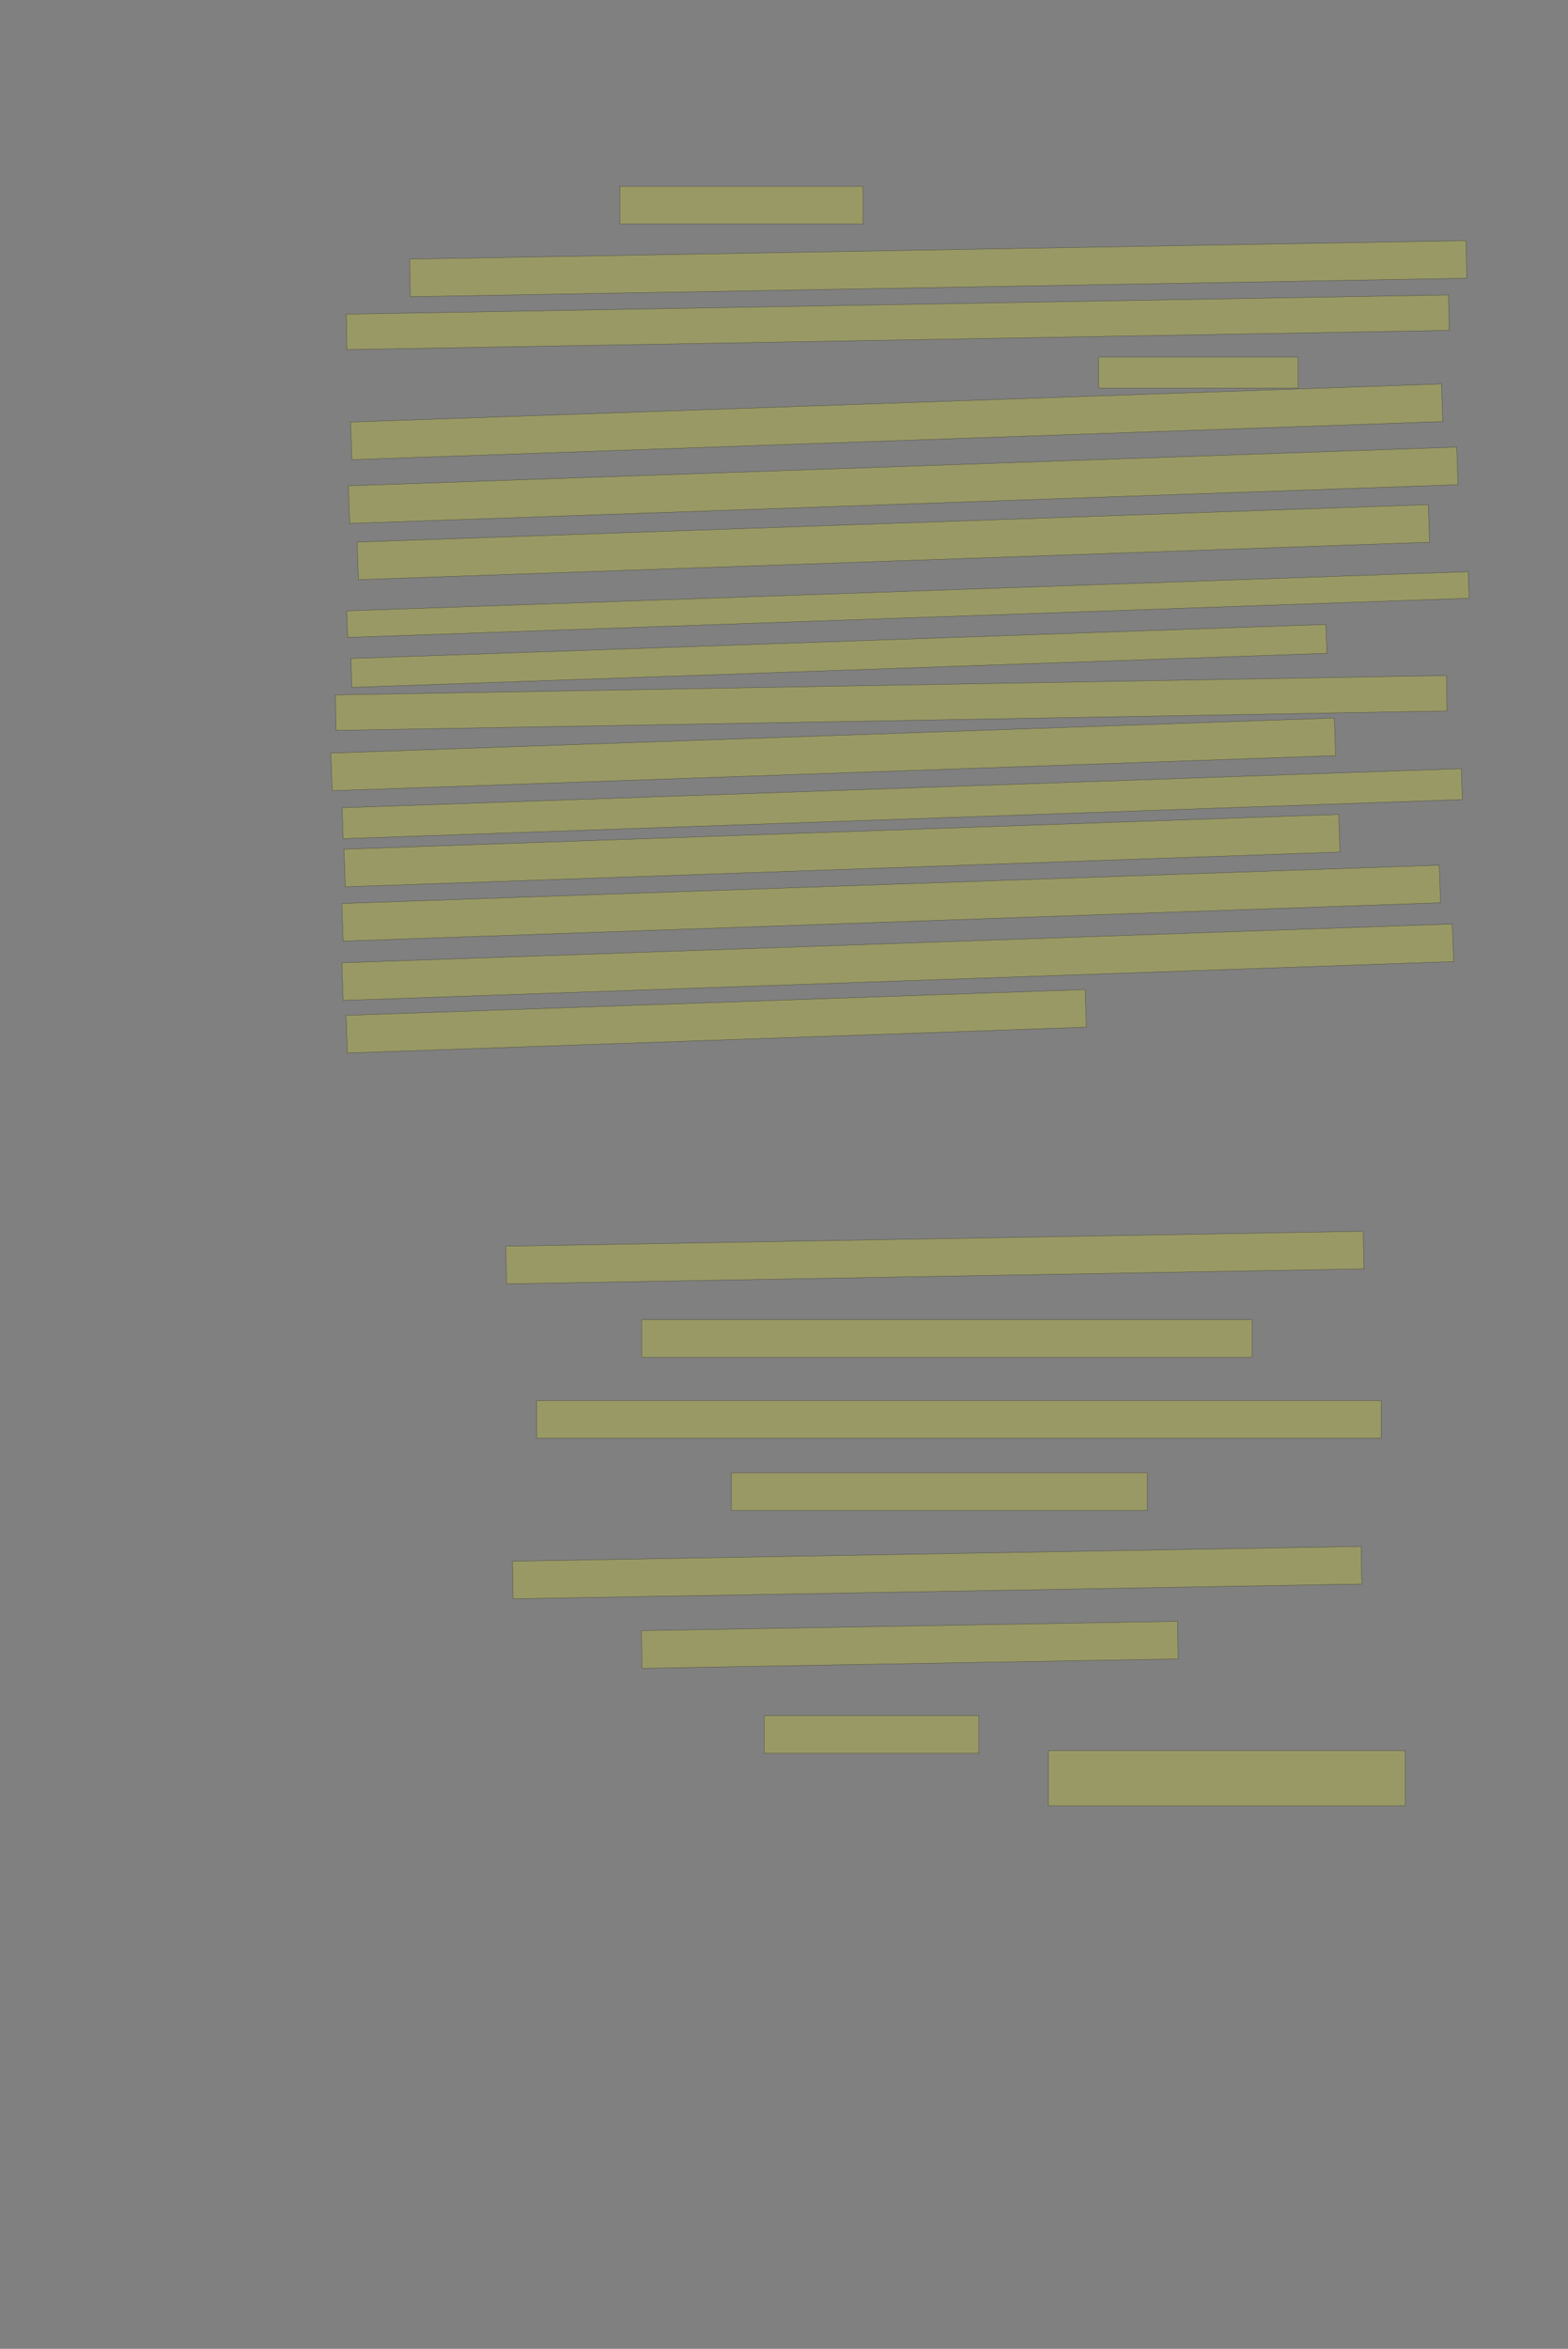 <?xml version="1.0" encoding="UTF-8" standalone="no"?><svg xmlns="http://www.w3.org/2000/svg" xmlns:xlink="http://www.w3.org/1999/xlink" height="6710" width="4482">
 <rect width="100%" height="100%" fill="#808080" stroke="none"/>
 <g>
  <title>Layer 1</title>
  <rect class=" imageannotationLine imageannotationLinked" fill="#FFFF00" fill-opacity="0.2" height="107.5" id="svg_2" stroke="#000000" stroke-opacity="0.5" width="695" x="1771.75" xlink:href="#la" y="532.5"/>
  <rect class=" imageannotationLine imageannotationLinked" fill="#FFFF00" fill-opacity="0.2" height="107.5" id="svg_4" stroke="#000000" stroke-opacity="0.5" transform="rotate(-1, 2681.75, 767.5)" width="3020" x="1171.75" xlink:href="#lb" y="713.75"/>
  <rect class=" imageannotationLine imageannotationLinked" fill="#FFFF00" fill-opacity="0.2" height="101.251" id="svg_6" stroke="#000000" stroke-opacity="0.5" transform="rotate(-1, 2566.18, 920.624)" width="3151.25" x="990.555" xlink:href="#lc" y="869.999"/>
  <rect class=" imageannotationLine imageannotationLinked" fill="#FFFF00" fill-opacity="0.2" height="88.75" id="svg_8" stroke="#000000" stroke-opacity="0.5" width="570" x="3140.5" xlink:href="#ld" y="1020"/>
  <rect class=" imageannotationLine imageannotationLinked" fill="#FFFF00" fill-opacity="0.2" height="107.5" id="svg_10" stroke="#000000" stroke-opacity="0.5" transform="rotate(-2, 2563, 1205)" width="3120" x="1003" xlink:href="#le" y="1151.25"/>
  <rect class=" imageannotationLine imageannotationLinked" fill="#FFFF00" fill-opacity="0.2" height="107.5" id="svg_12" stroke="#000000" stroke-opacity="0.5" transform="rotate(-2, 2581.75, 1386.25)" width="3170" x="996.75" xlink:href="#lf" y="1332.5"/>
  <rect class=" imageannotationLine imageannotationLinked" fill="#FFFF00" fill-opacity="0.2" height="107.5" id="svg_14" stroke="#000000" stroke-opacity="0.5" transform="rotate(-2, 2553.62, 1548.75)" width="3063.75" x="1021.75" xlink:href="#lg" y="1495"/>
  <rect class=" imageannotationLine imageannotationLinked" fill="#FFFF00" fill-opacity="0.2" height="75.833" id="svg_16" stroke="#000000" stroke-opacity="0.5" transform="rotate(-2, 2595.24, 1727.06)" width="3207.5" x="991.489" xlink:href="#lh" y="1689.142"/>
  <rect class=" imageannotationLine imageannotationLinked" fill="#FFFF00" fill-opacity="0.2" height="82.515" id="svg_18" stroke="#000000" stroke-opacity="0.5" transform="rotate(-2, 2397.81, 1873.73)" width="2788.75" x="1003.436" xlink:href="#li" y="1832.477"/>
  <rect class=" imageannotationLine imageannotationLinked" fill="#FFFF00" fill-opacity="0.2" height="101.251" id="svg_20" stroke="#000000" stroke-opacity="0.5" transform="rotate(-1, 2547.43, 2008.12)" width="3176.25" x="959.305" xlink:href="#lj" y="1957.499"/>
  <rect class=" imageannotationLine imageannotationLinked" fill="#FFFF00" fill-opacity="0.2" height="107.5" id="svg_22" stroke="#000000" stroke-opacity="0.5" transform="rotate(-2, 2381.75, 2155)" width="2870" x="946.75" xlink:href="#lk" y="2101.25"/>
  <rect class=" imageannotationLine imageannotationLinked" fill="#FFFF00" fill-opacity="0.2" height="88.325" id="svg_24" stroke="#000000" stroke-opacity="0.5" transform="rotate(-2, 2578.96, 2295.83)" width="3201.25" x="978.335" xlink:href="#ll" y="2251.669"/>
  <rect class=" imageannotationLine imageannotationLinked" fill="#FFFF00" fill-opacity="0.2" height="107.5" id="svg_26" stroke="#000000" stroke-opacity="0.5" transform="rotate(-2, 2406.75, 2430)" width="2845" x="984.25" xlink:href="#lm" y="2376.25"/>
  <rect class=" imageannotationLine imageannotationLinked" fill="#FFFF00" fill-opacity="0.2" height="107.5" id="svg_28" stroke="#000000" stroke-opacity="0.5" transform="rotate(-2, 2547.38, 2580)" width="3138.75" x="978" xlink:href="#ln" y="2526.25"/>
  <rect class=" imageannotationLine imageannotationLinked" fill="#FFFF00" fill-opacity="0.2" height="107.5" id="svg_30" stroke="#000000" stroke-opacity="0.5" transform="rotate(-2, 2566.12, 2748.75)" width="3176.25" x="978" xlink:href="#lo" y="2695"/>
  <rect class=" imageannotationLine imageannotationLinked" fill="#FFFF00" fill-opacity="0.2" height="107.5" id="svg_32" stroke="#000000" stroke-opacity="0.5" transform="rotate(-2, 2047.38, 2917.5)" width="2113.75" x="990.5" xlink:href="#lp" y="2863.75"/>
  <rect class=" imageannotationLine imageannotationLinked" fill="#FFFF00" fill-opacity="0.2" height="107.5" id="svg_34" stroke="#000000" stroke-opacity="0.5" transform="rotate(-1, 2672.38, 3592.5)" width="2451.25" x="1446.75" xlink:href="#lq" y="3538.75"/>
  <rect class=" imageannotationLine imageannotationLinked" fill="#FFFF00" fill-opacity="0.2" height="107.5" id="svg_36" stroke="#000000" stroke-opacity="0.5" width="1745" x="1834.25" xlink:href="#lr" y="3770"/>
  <rect class=" imageannotationLine imageannotationLinked" fill="#FFFF00" fill-opacity="0.2" height="107.5" id="svg_38" stroke="#000000" stroke-opacity="0.5" width="2413.75" x="1534.25" xlink:href="#ls" y="4001.25"/>
  <rect class=" imageannotationLine imageannotationLinked" fill="#FFFF00" fill-opacity="0.2" height="107.5" id="svg_40" stroke="#000000" stroke-opacity="0.5" width="1188.75" x="2090.5" xlink:href="#lt" y="4207.5"/>
  <rect class=" imageannotationLine imageannotationLinked" fill="#FFFF00" fill-opacity="0.2" height="107.5" id="svg_42" stroke="#000000" stroke-opacity="0.5" transform="rotate(-1, 2678.62, 4492.5)" width="2426.25" x="1465.5" xlink:href="#lu" y="4438.75"/>
  <rect class=" imageannotationLine imageannotationLinked" fill="#FFFF00" fill-opacity="0.2" height="107.5" id="svg_44" stroke="#000000" stroke-opacity="0.5" transform="rotate(-1, 2600.5, 4698.75)" width="1532.5" x="1834.25" xlink:href="#lv" y="4645"/>
  <rect class=" imageannotationLine imageannotationLinked" fill="#FFFF00" fill-opacity="0.2" height="107.5" id="svg_46" stroke="#000000" stroke-opacity="0.5" width="613.75" x="2184.25" xlink:href="#lw" y="4901.25"/>
  <rect class=" imageannotationLine imageannotationLinked" fill="#FFFF00" fill-opacity="0.2" height="157.5" id="svg_48" stroke="#000000" stroke-opacity="0.5" width="1020" x="2996.75" xlink:href="#lx" y="5001.25"/>
 </g>
</svg>